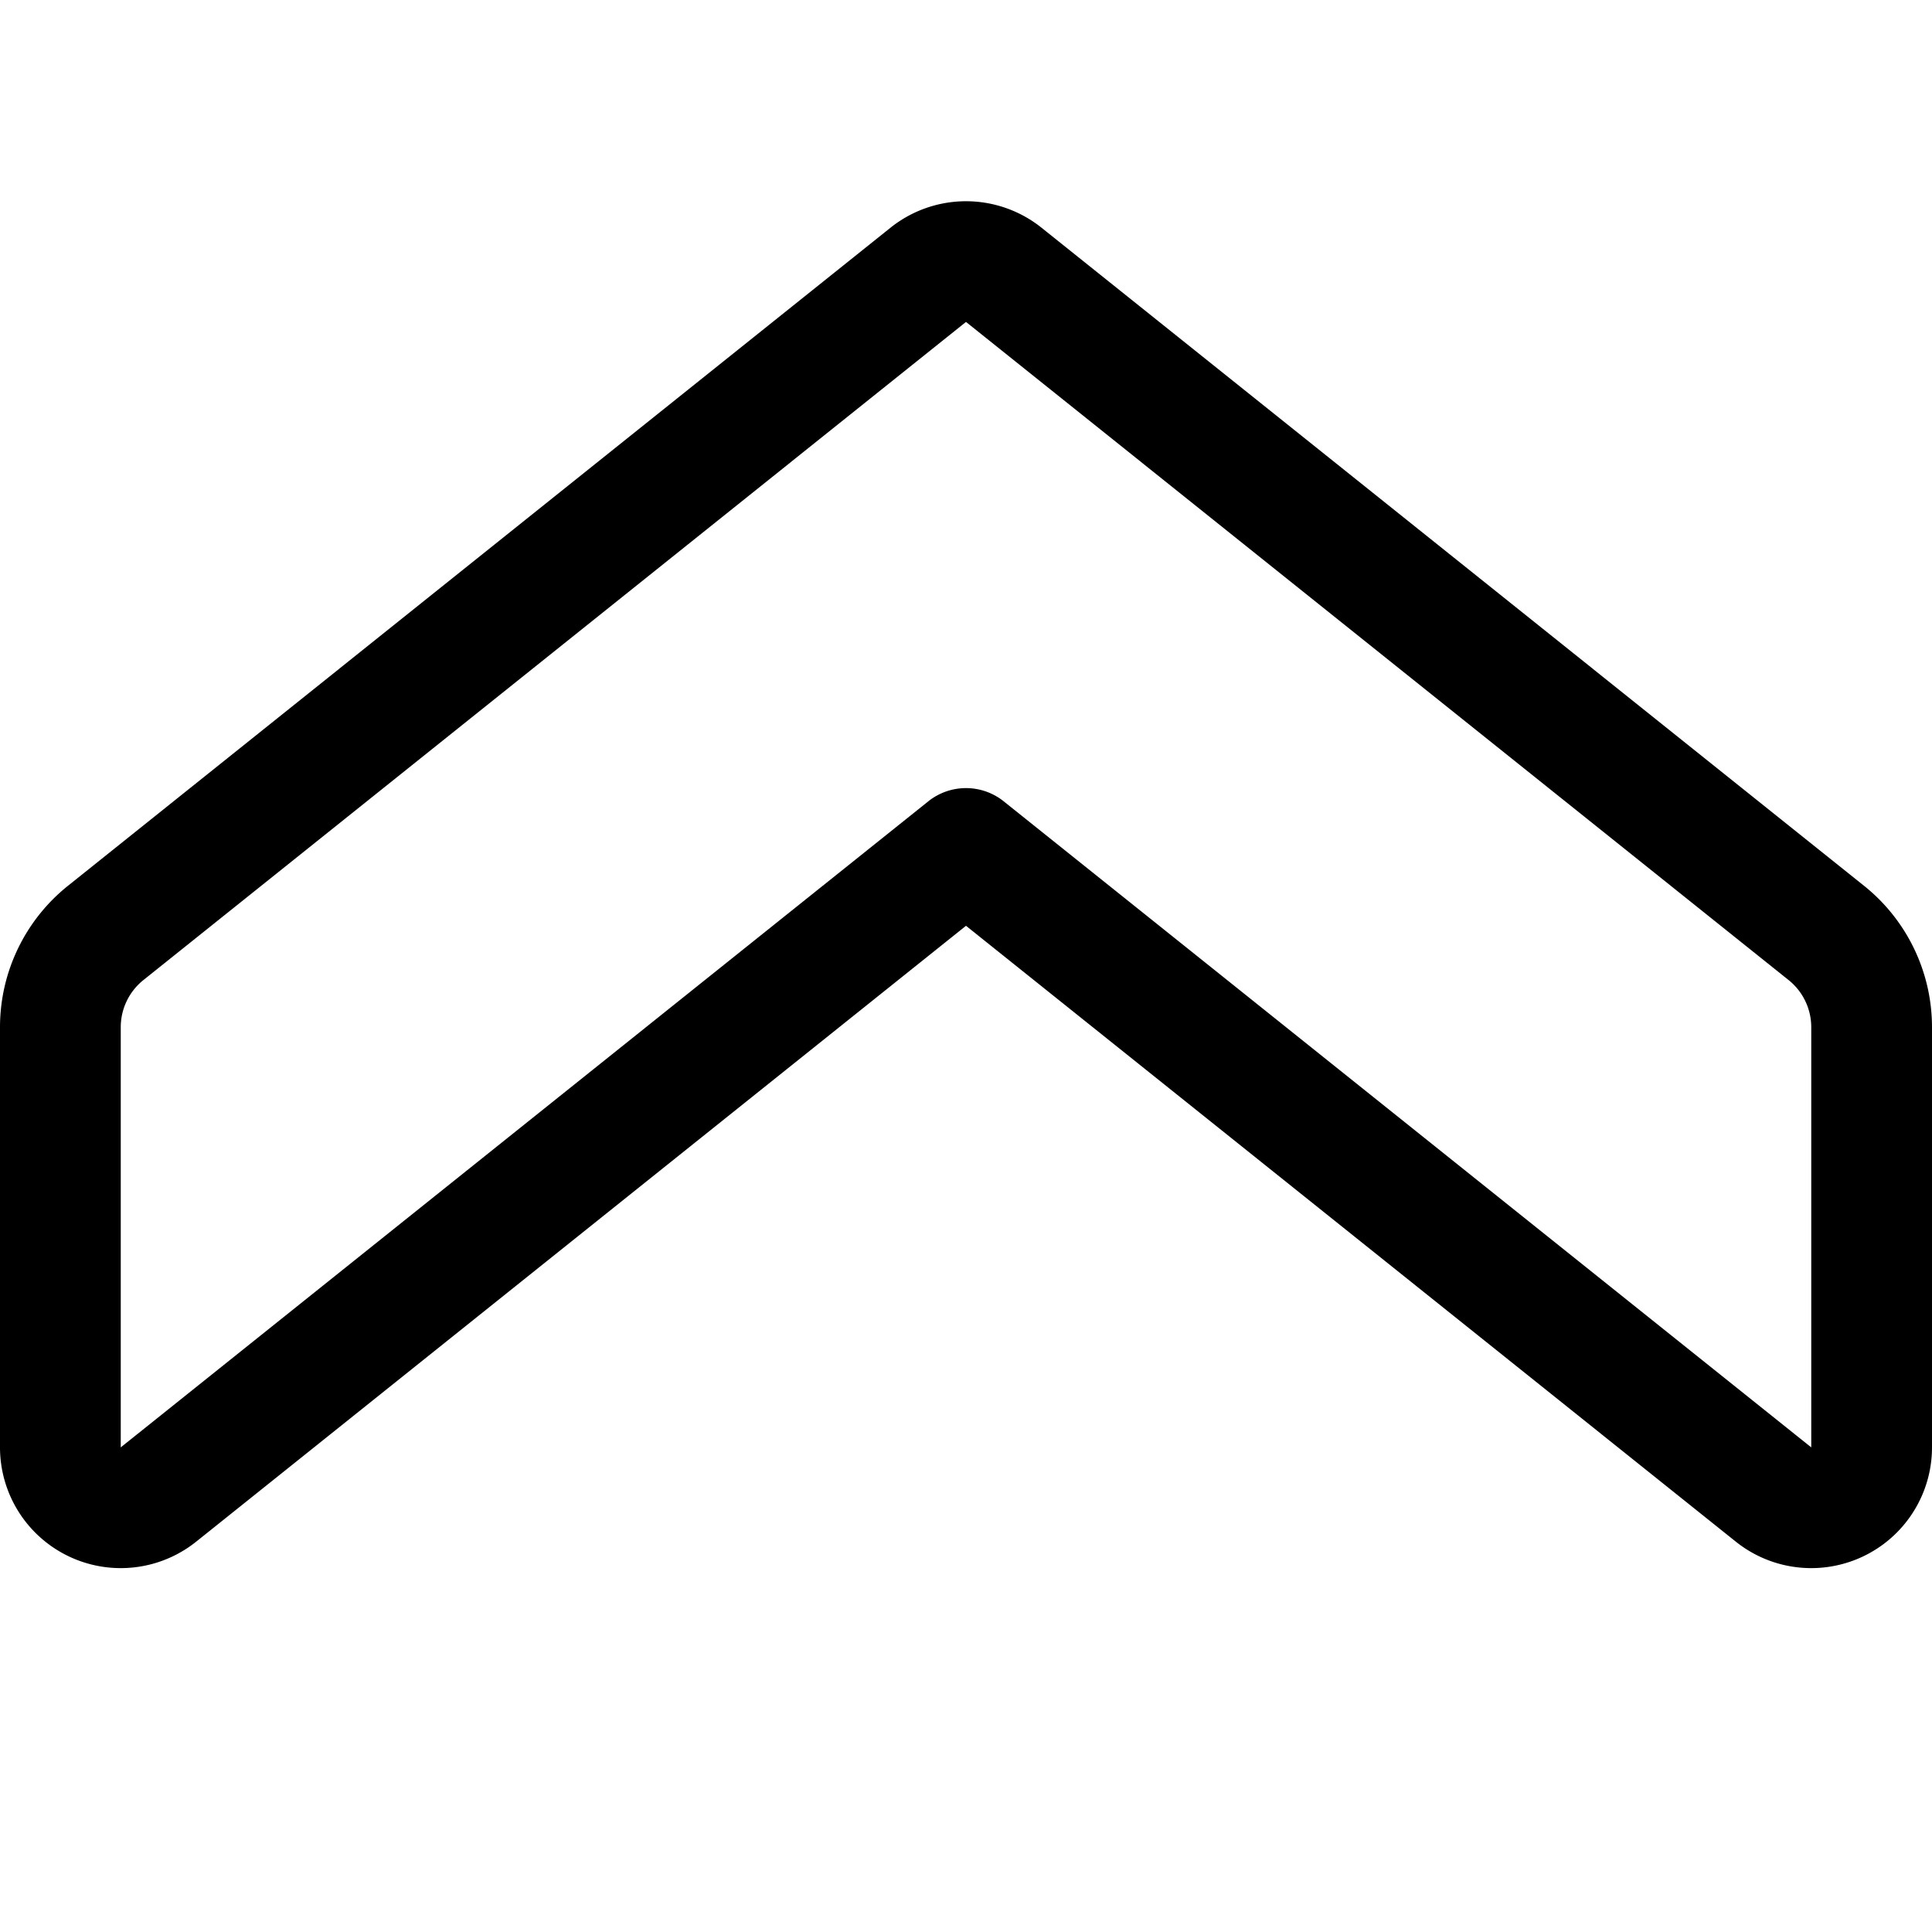 <svg xmlns="http://www.w3.org/2000/svg" width="24" height="24" viewBox="0 0 24 24"><path d="M22.031 18.565 12 10.54 1.969 18.565a.75.75 0 0 1-1.219-.586V12.76a1.5 1.5 0 0 1 .563-1.171l10.218-8.175a.752.752 0 0 1 .938 0l10.218 8.175a1.5 1.5 0 0 1 .563 1.171v5.219a.75.75 0 0 1-1.219.586" style="fill:none;stroke:#000;stroke-linecap:round;stroke-linejoin:round;stroke-width:1.5px;fill-rule:evenodd"/></svg>